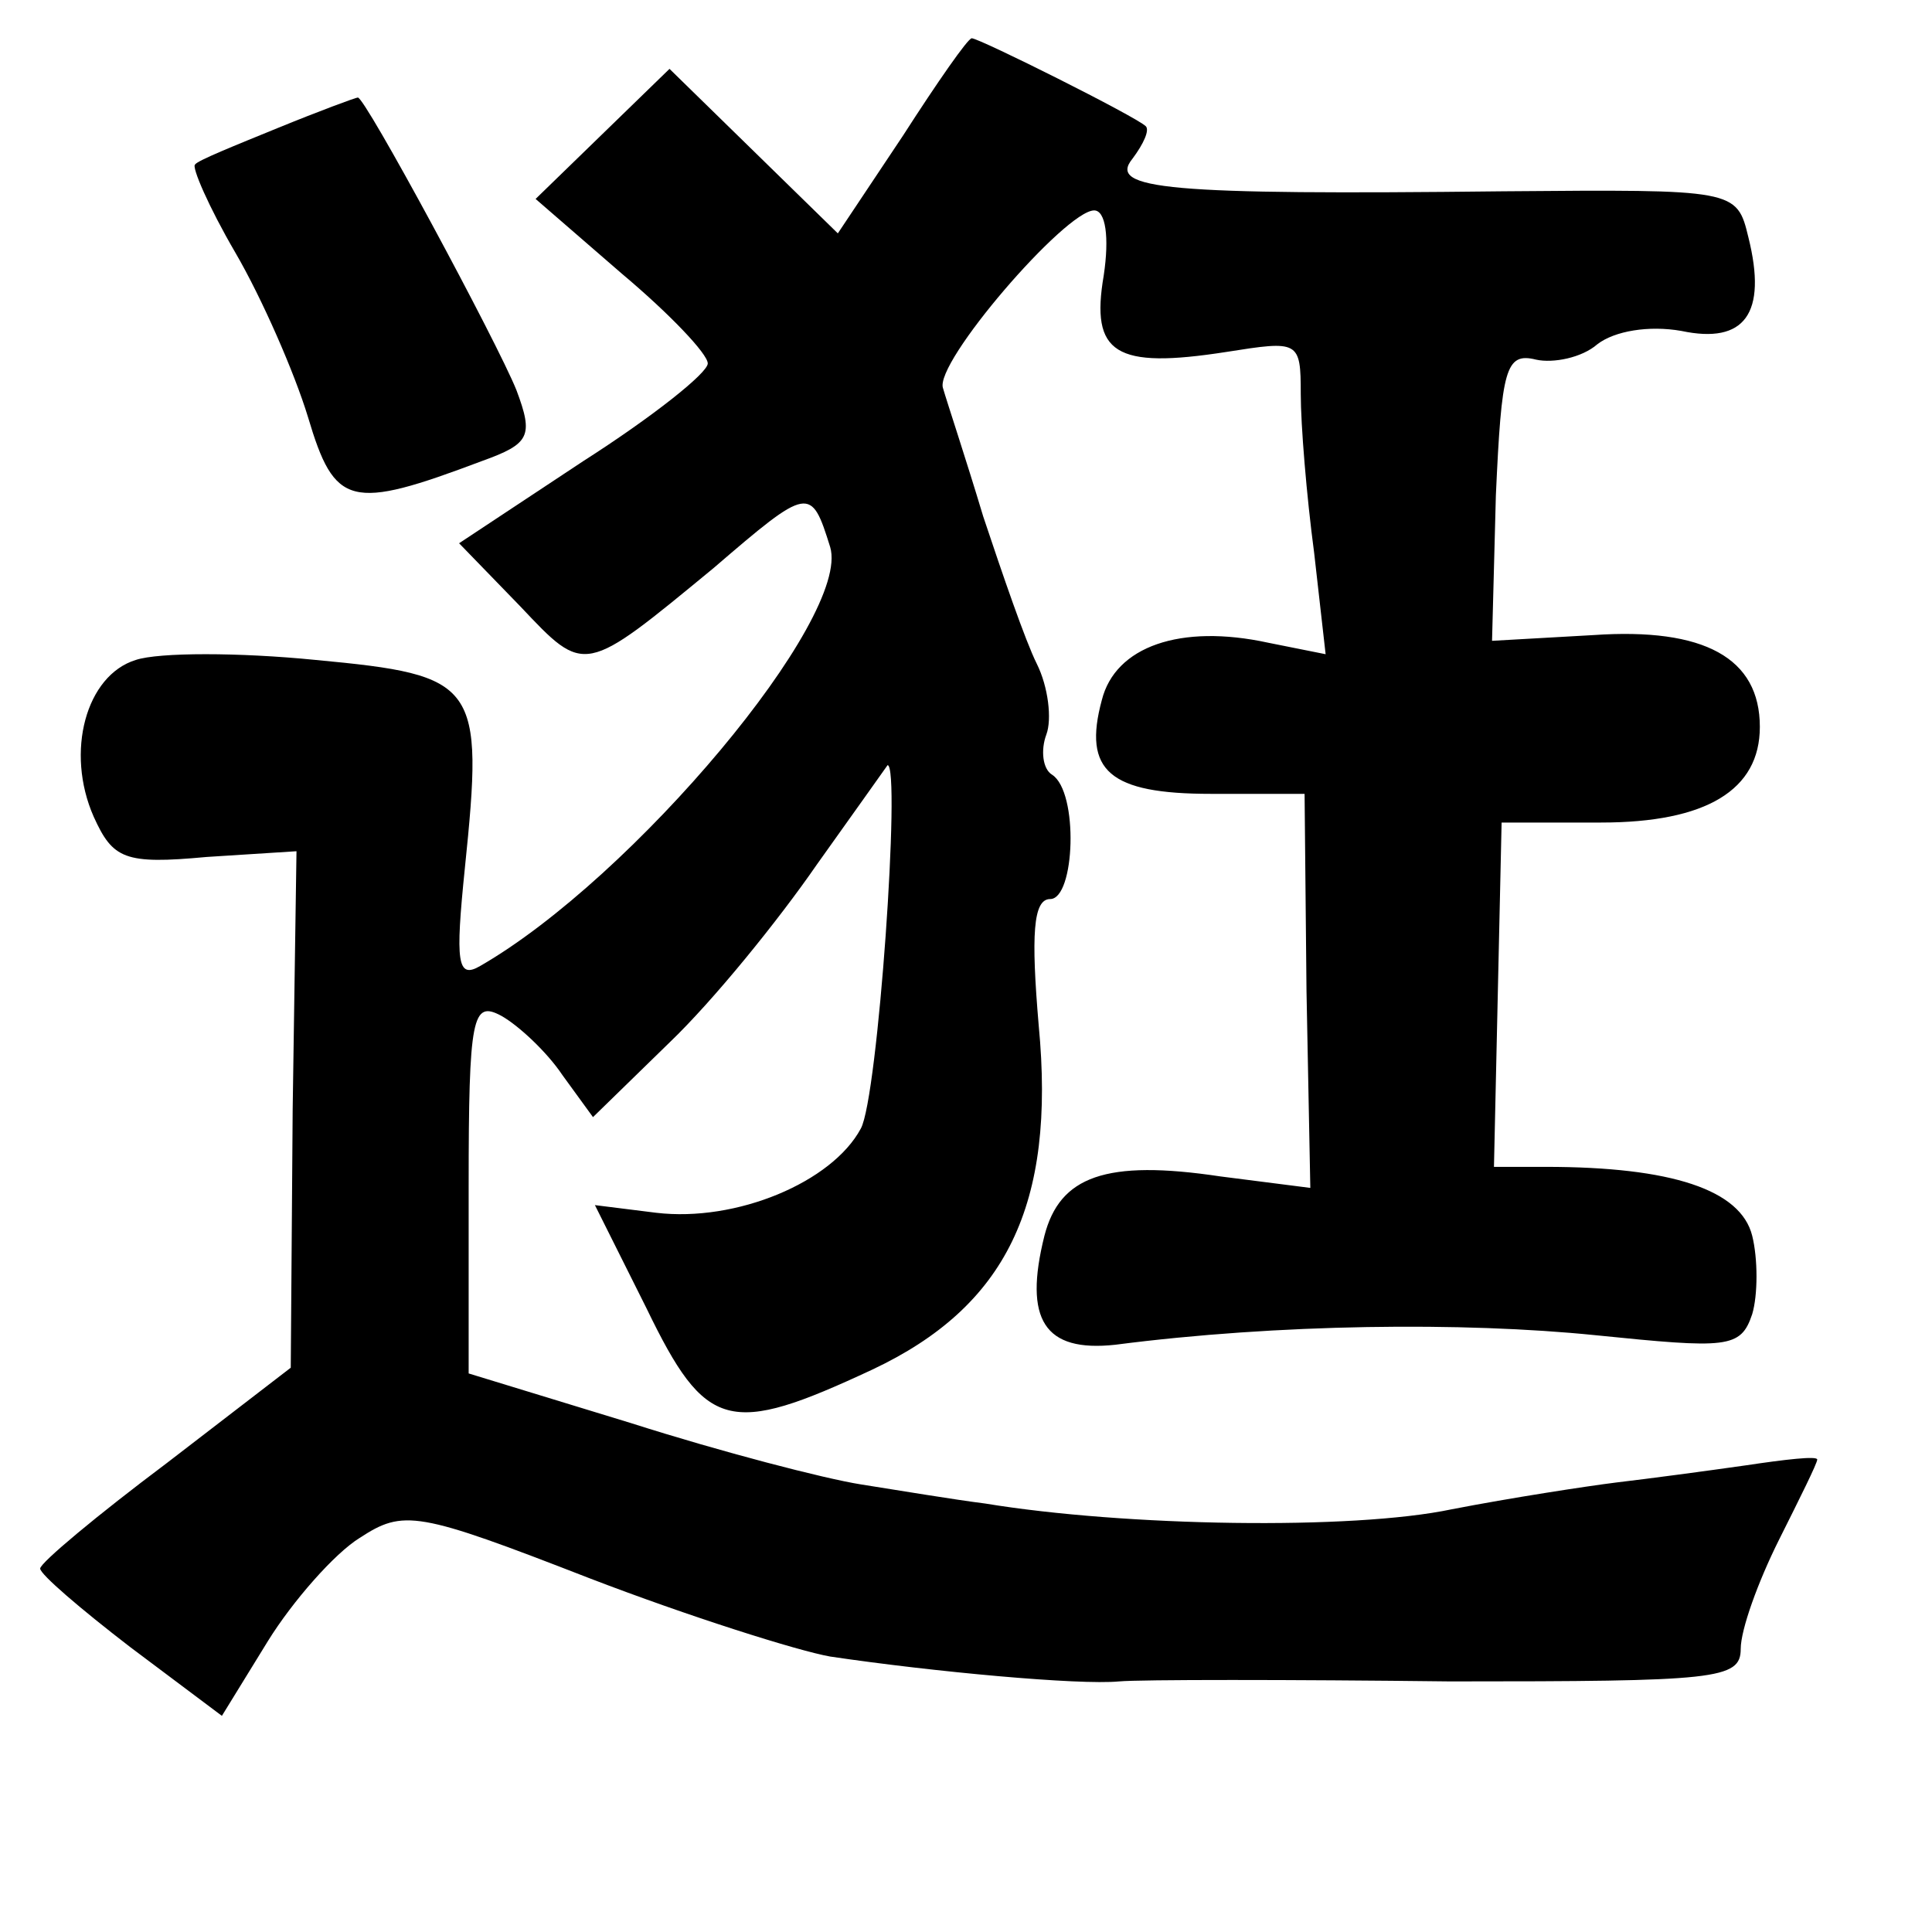 <?xml version="1.0" standalone="no"?>
<!DOCTYPE svg PUBLIC "-//W3C//DTD SVG 20010904//EN"
 "http://www.w3.org/TR/2001/REC-SVG-20010904/DTD/svg10.dtd">
<svg version="1.0" xmlns="http://www.w3.org/2000/svg"
 width="101pt" height="101pt" viewBox="0 0 101 101"
 preserveAspectRatio="xMidYMid meet">
<g transform="translate(0,101) scale(0.1,-0.1)"
fill="#000000" stroke="none">
<path d="M472 939 l-34 -51 -44 43 -44 43 -35 -34 -35 -34 45 -39 c25 -21 45
-42 45 -47 0 -5 -29 -28 -65 -51 l-65 -43 32 -33 c34 -36 33 -36 101 20 50 43
51 43 61 11 11 -37 -103 -173 -183 -219 -12 -7 -13 2 -8 51 10 97 7 101 -78
109 -40 4 -82 4 -94 0 -26 -8 -37 -48 -22 -82 10 -22 16 -25 59 -21 l47 3 -2
-135 -1 -135 -65 -50 c-36 -27 -66 -52 -66 -55 0 -3 21 -21 47 -41 l48 -36 24
39 c13 21 35 46 48 54 23 15 30 14 120 -21 52 -20 109 -38 126 -41 54 -8 130
-15 151 -13 11 1 89 1 173 0 139 0 152 1 152 17 0 10 9 35 20 57 11 22 20 40
20 42 0 2 -17 0 -37 -3 -21 -3 -51 -7 -68 -9 -16 -2 -55 -8 -86 -14 -52 -11
-171 -9 -244 3 -16 2 -46 7 -65 10 -19 3 -73 17 -120 32 l-85 26 0 98 c0 89 2
97 17 89 9 -5 24 -19 32 -31 l16 -22 40 39 c23 22 57 64 77 93 20 28 37 52 37
52 7 0 -5 -174 -14 -190 -15 -28 -65 -49 -107 -44 l-32 4 27 -54 c31 -64 43
-67 118 -32 70 33 96 86 87 180 -4 47 -3 66 6 66 13 0 15 56 1 65 -5 3 -6 13
-3 21 3 8 1 25 -5 37 -6 12 -18 47 -28 77 -9 30 -19 60 -21 67 -5 13 64 93 79
93 6 0 8 -14 5 -34 -7 -41 6 -49 64 -40 38 6 39 6 39 -22 0 -16 3 -53 7 -83
l6 -53 -30 6 c-46 10 -80 -2 -87 -30 -10 -37 4 -49 57 -49 l49 0 1 -103 2
-103 -47 6 c-60 9 -84 0 -92 -31 -11 -44 0 -61 37 -57 85 11 182 12 251 5 69
-7 76 -7 82 11 3 10 3 29 0 41 -6 24 -42 36 -108 36 l-27 0 2 90 2 90 52 0
c55 0 83 17 83 50 0 36 -29 52 -87 48 l-53 -3 2 76 c3 66 5 75 21 71 9 -2 24
1 32 8 9 7 27 10 44 7 33 -7 45 9 35 49 -6 25 -7 25 -128 24 -176 -2 -207 1
-194 17 6 8 9 15 7 17 -5 5 -87 46 -91 46 -2 0 -18 -23 -36 -51z"/>
<path d="M145 943 c-22 -9 -42 -17 -43 -19 -2 -1 7 -22 21 -46 14 -24 31 -63
38 -86 14 -47 22 -49 91 -23 25 9 27 13 18 37 -10 25 -80 155 -83 153 -1 0
-20 -7 -42 -16z"/>
</g>
</svg>
